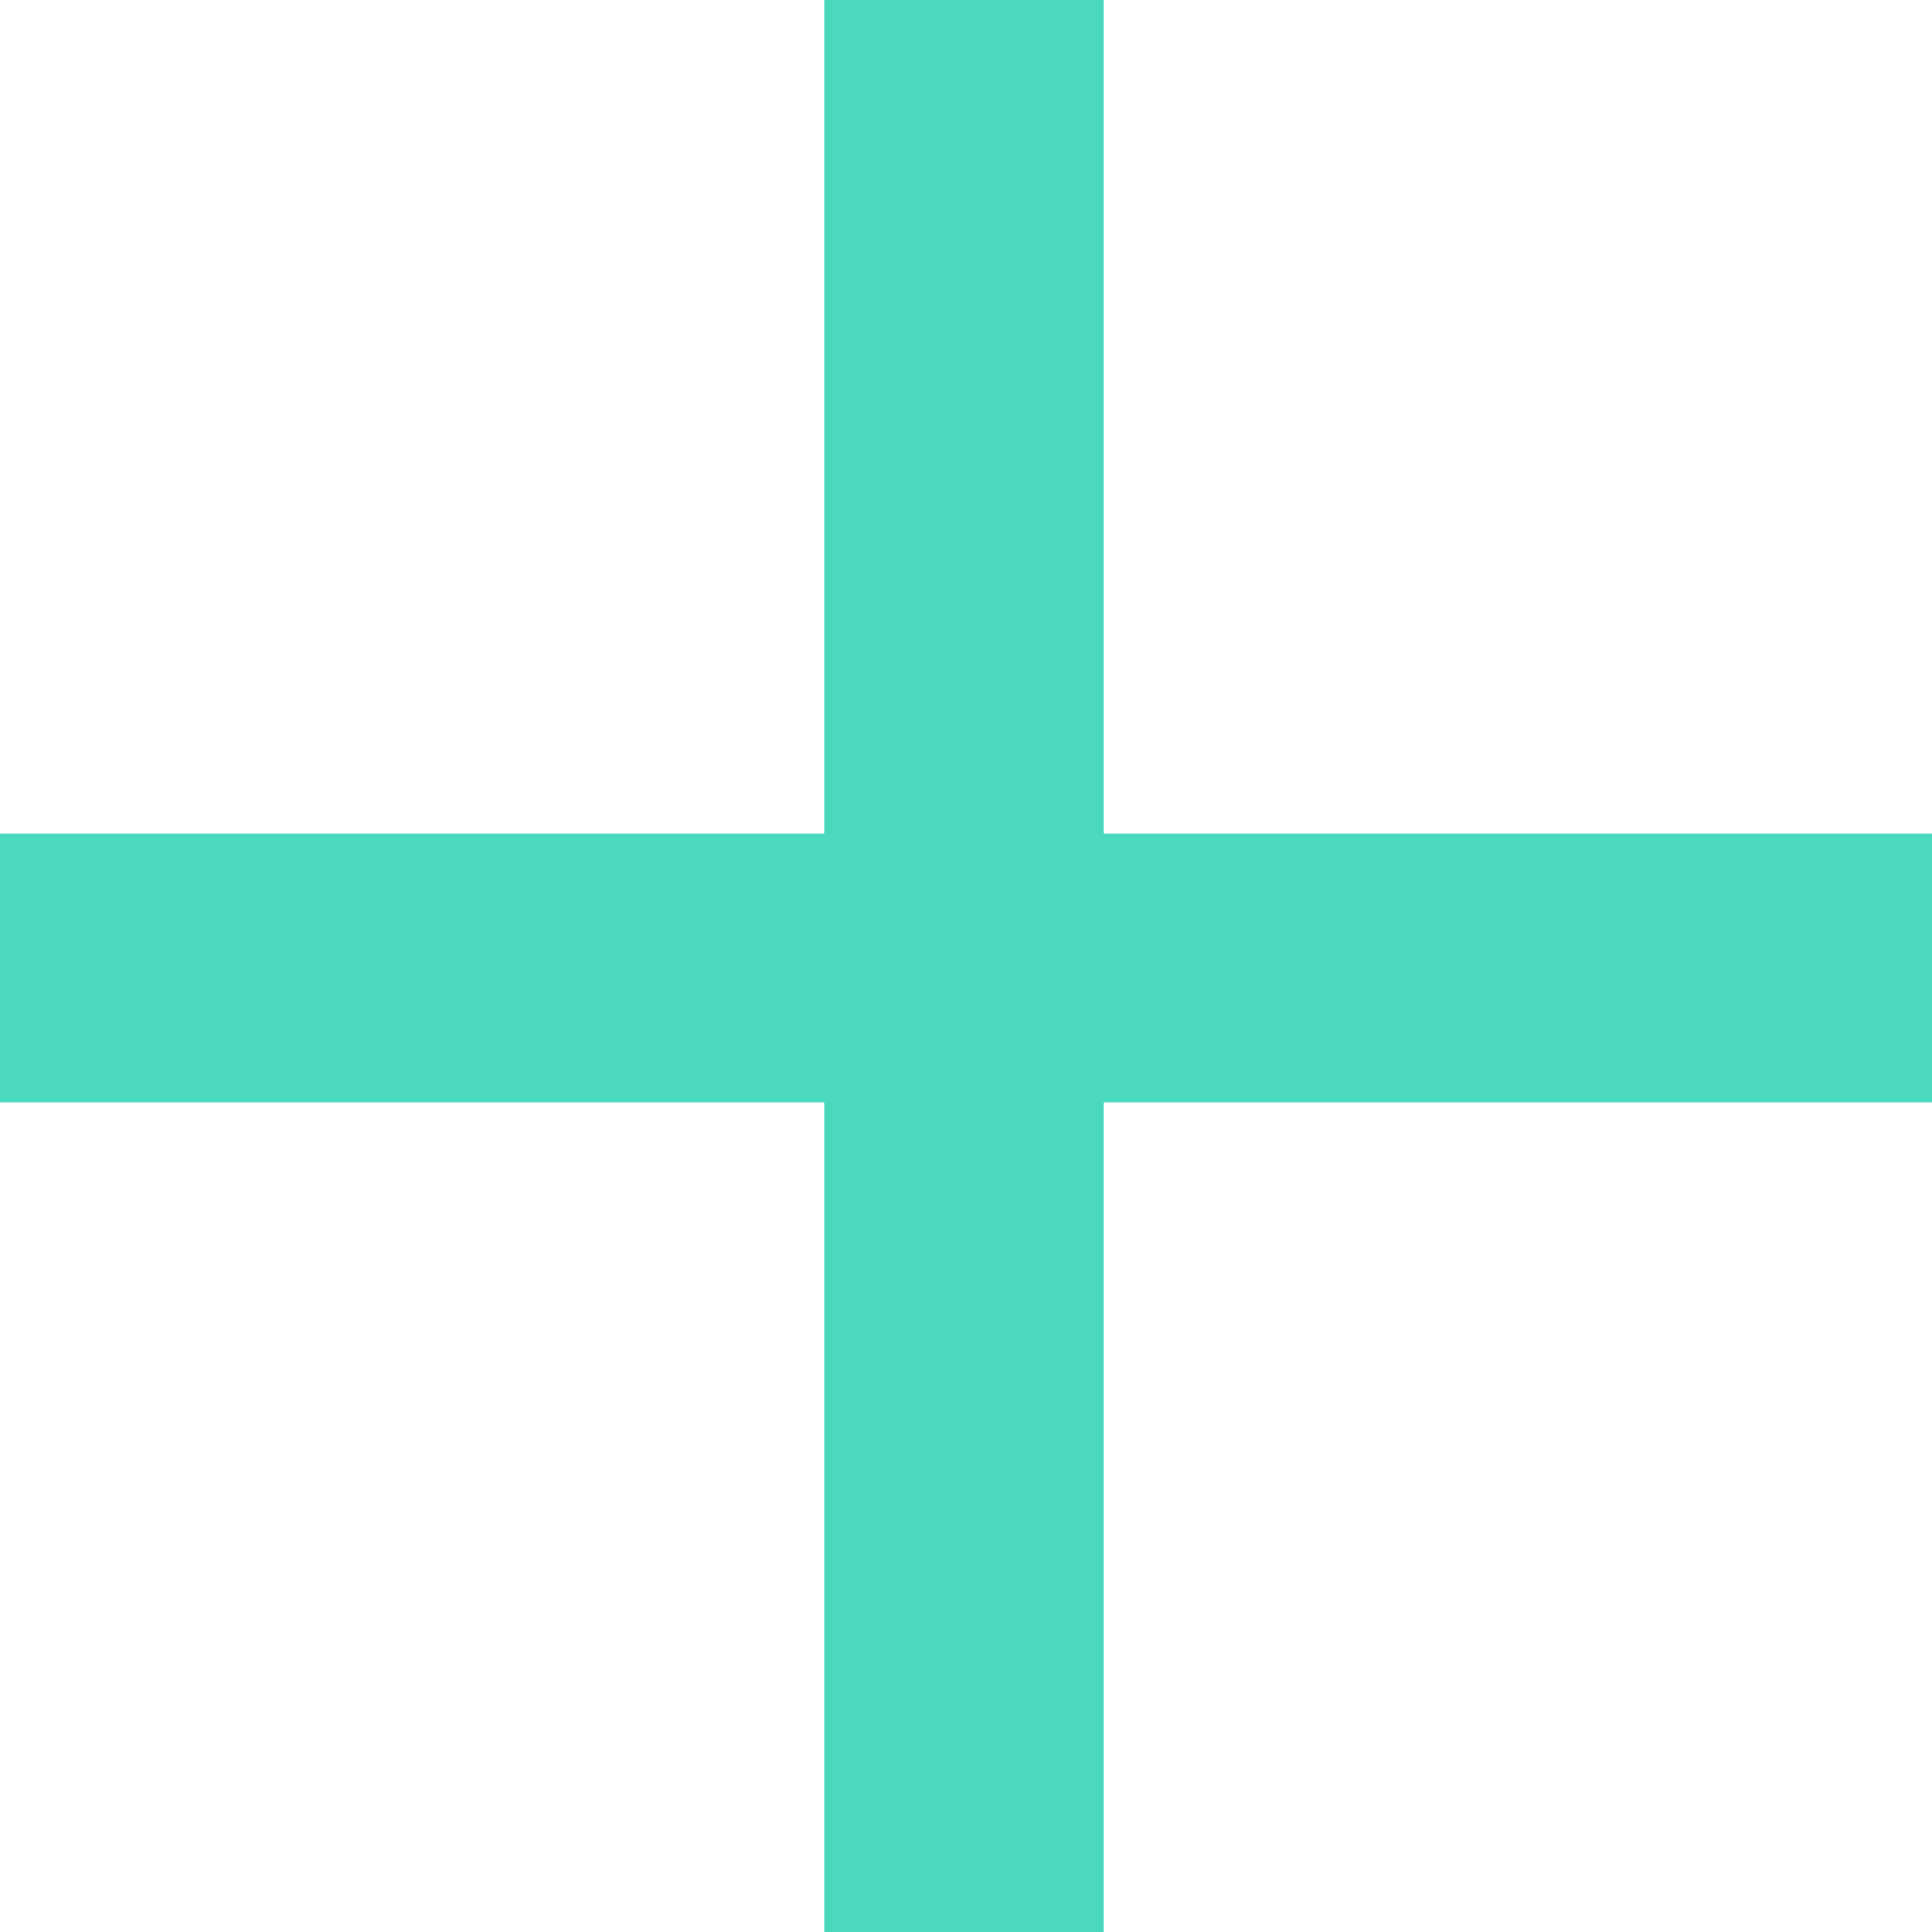 <svg xmlns="http://www.w3.org/2000/svg" width="26" height="26" viewBox="0 0 26 26">
    <path fill="#4AD9BD" fill-rule="evenodd" d="M14.853 11.218H26v3.617H14.853V26h-3.76V14.835H0v-3.617h11.093V0h3.76z"/>
</svg>
